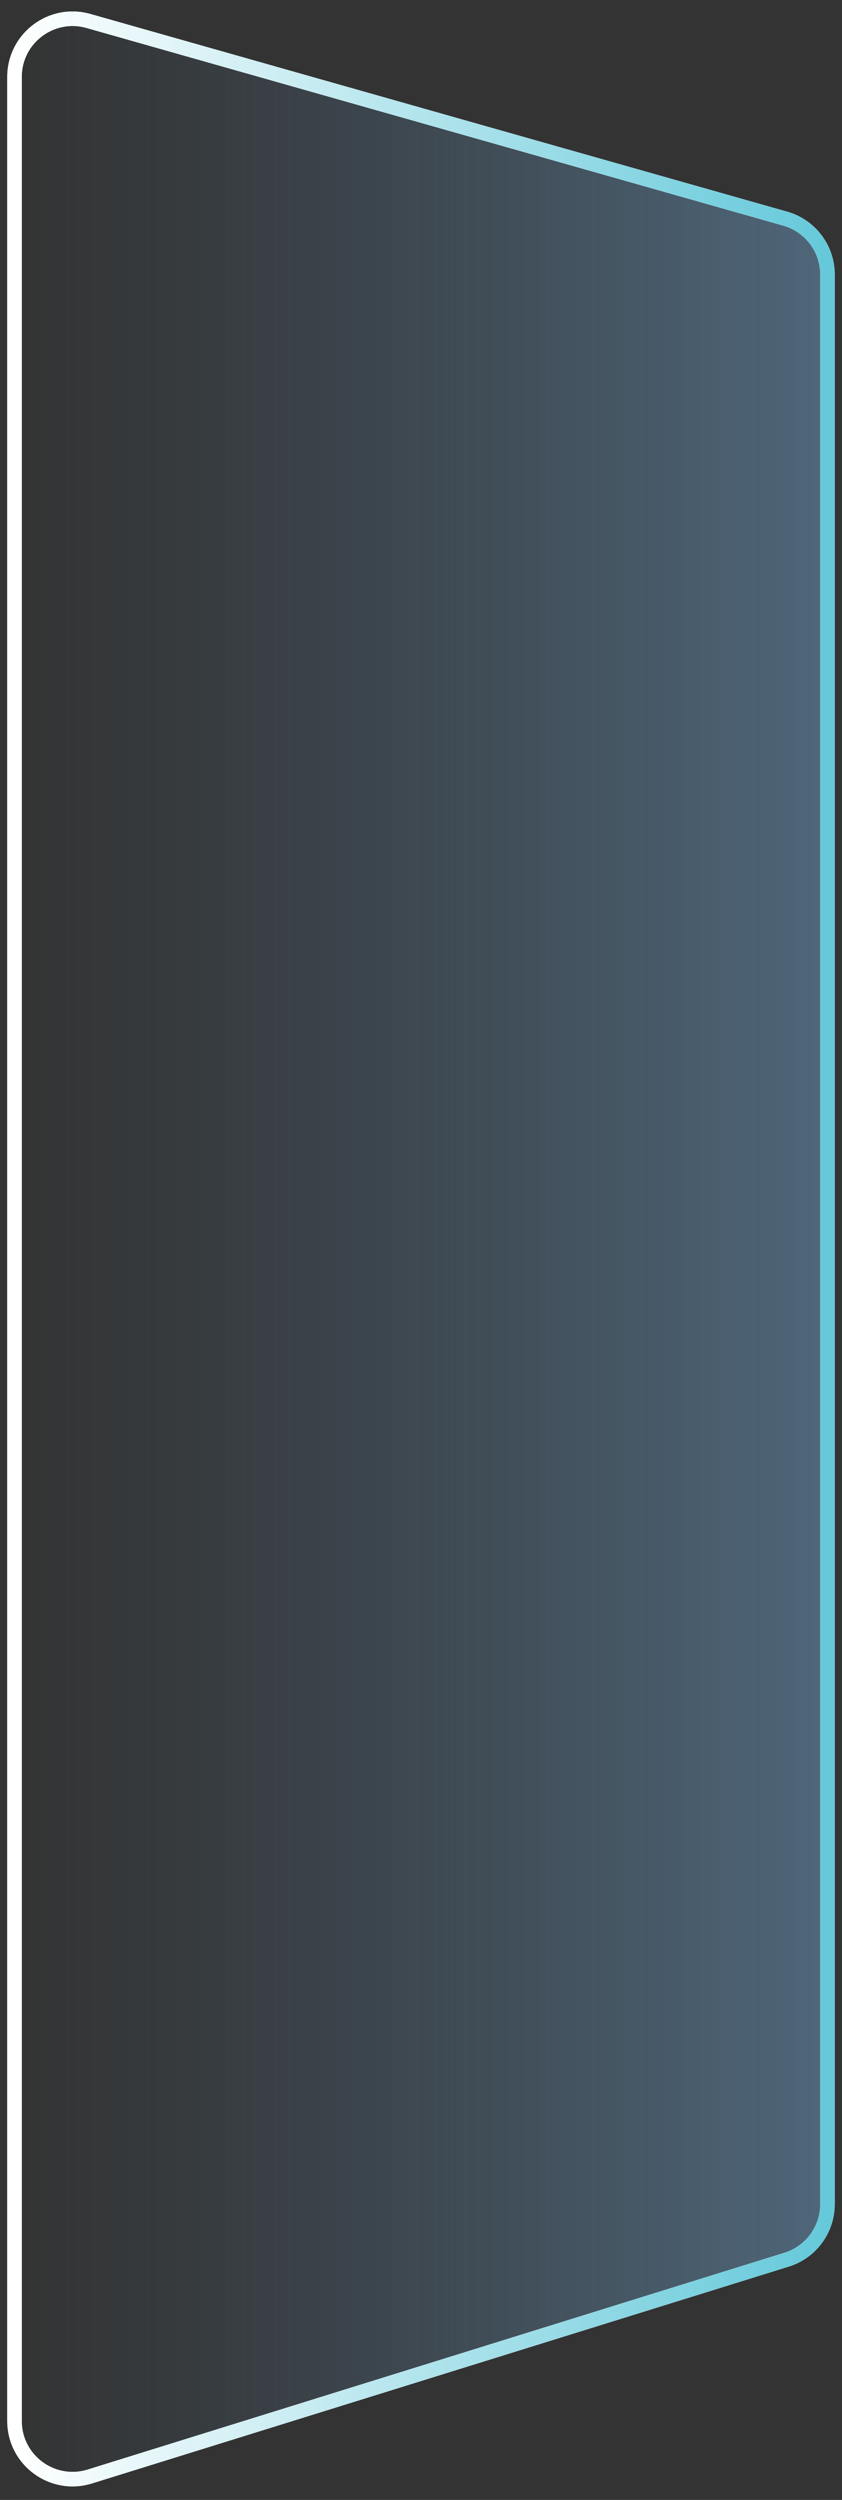 <svg width="58" height="172" viewBox="0 0 58 172" fill="none" xmlns="http://www.w3.org/2000/svg" preserveAspectRatio="none">
<rect x="0" y="0" width="58" height="172" fill="#333333" stroke="none"/>
<path d="M1 166.568V5.291C1 2.637 3.537 0.719 6.091 1.443L54.091 15.045C55.812 15.532 57 17.104 57 18.893V151.65C57 153.402 55.86 154.95 54.187 155.469L6.187 170.388C3.613 171.188 1 169.264 1 166.568Z" fill="url(#paint0_linear_88_12)"/>
<path d="M1 166.568V5.291C1 2.637 3.537 0.719 6.091 1.443L54.091 15.045C55.812 15.532 57 17.104 57 18.893V151.65C57 153.402 55.86 154.95 54.187 155.469L6.187 170.388C3.613 171.188 1 169.264 1 166.568Z" stroke="white"/>
<path d="M1 166.568V5.291C1 2.637 3.537 0.719 6.091 1.443L54.091 15.045C55.812 15.532 57 17.104 57 18.893V151.65C57 153.402 55.86 154.95 54.187 155.469L6.187 170.388C3.613 171.188 1 169.264 1 166.568Z" stroke="url(#paint1_linear_88_12)"/>
<defs>
<linearGradient id="paint0_linear_88_12" x1="57" y1="86" x2="1" y2="86" gradientUnits="userSpaceOnUse">
<stop stop-color="#4F677A"/>
<stop offset="1" stop-color="#425666" stop-opacity="0"/>
</linearGradient>
<linearGradient id="paint1_linear_88_12" x1="1" y1="86" x2="57" y2="86" gradientUnits="userSpaceOnUse">
<stop stop-color="white"/>
<stop offset="1" stop-color="#65C9DA"/>
</linearGradient>
</defs>
</svg>
